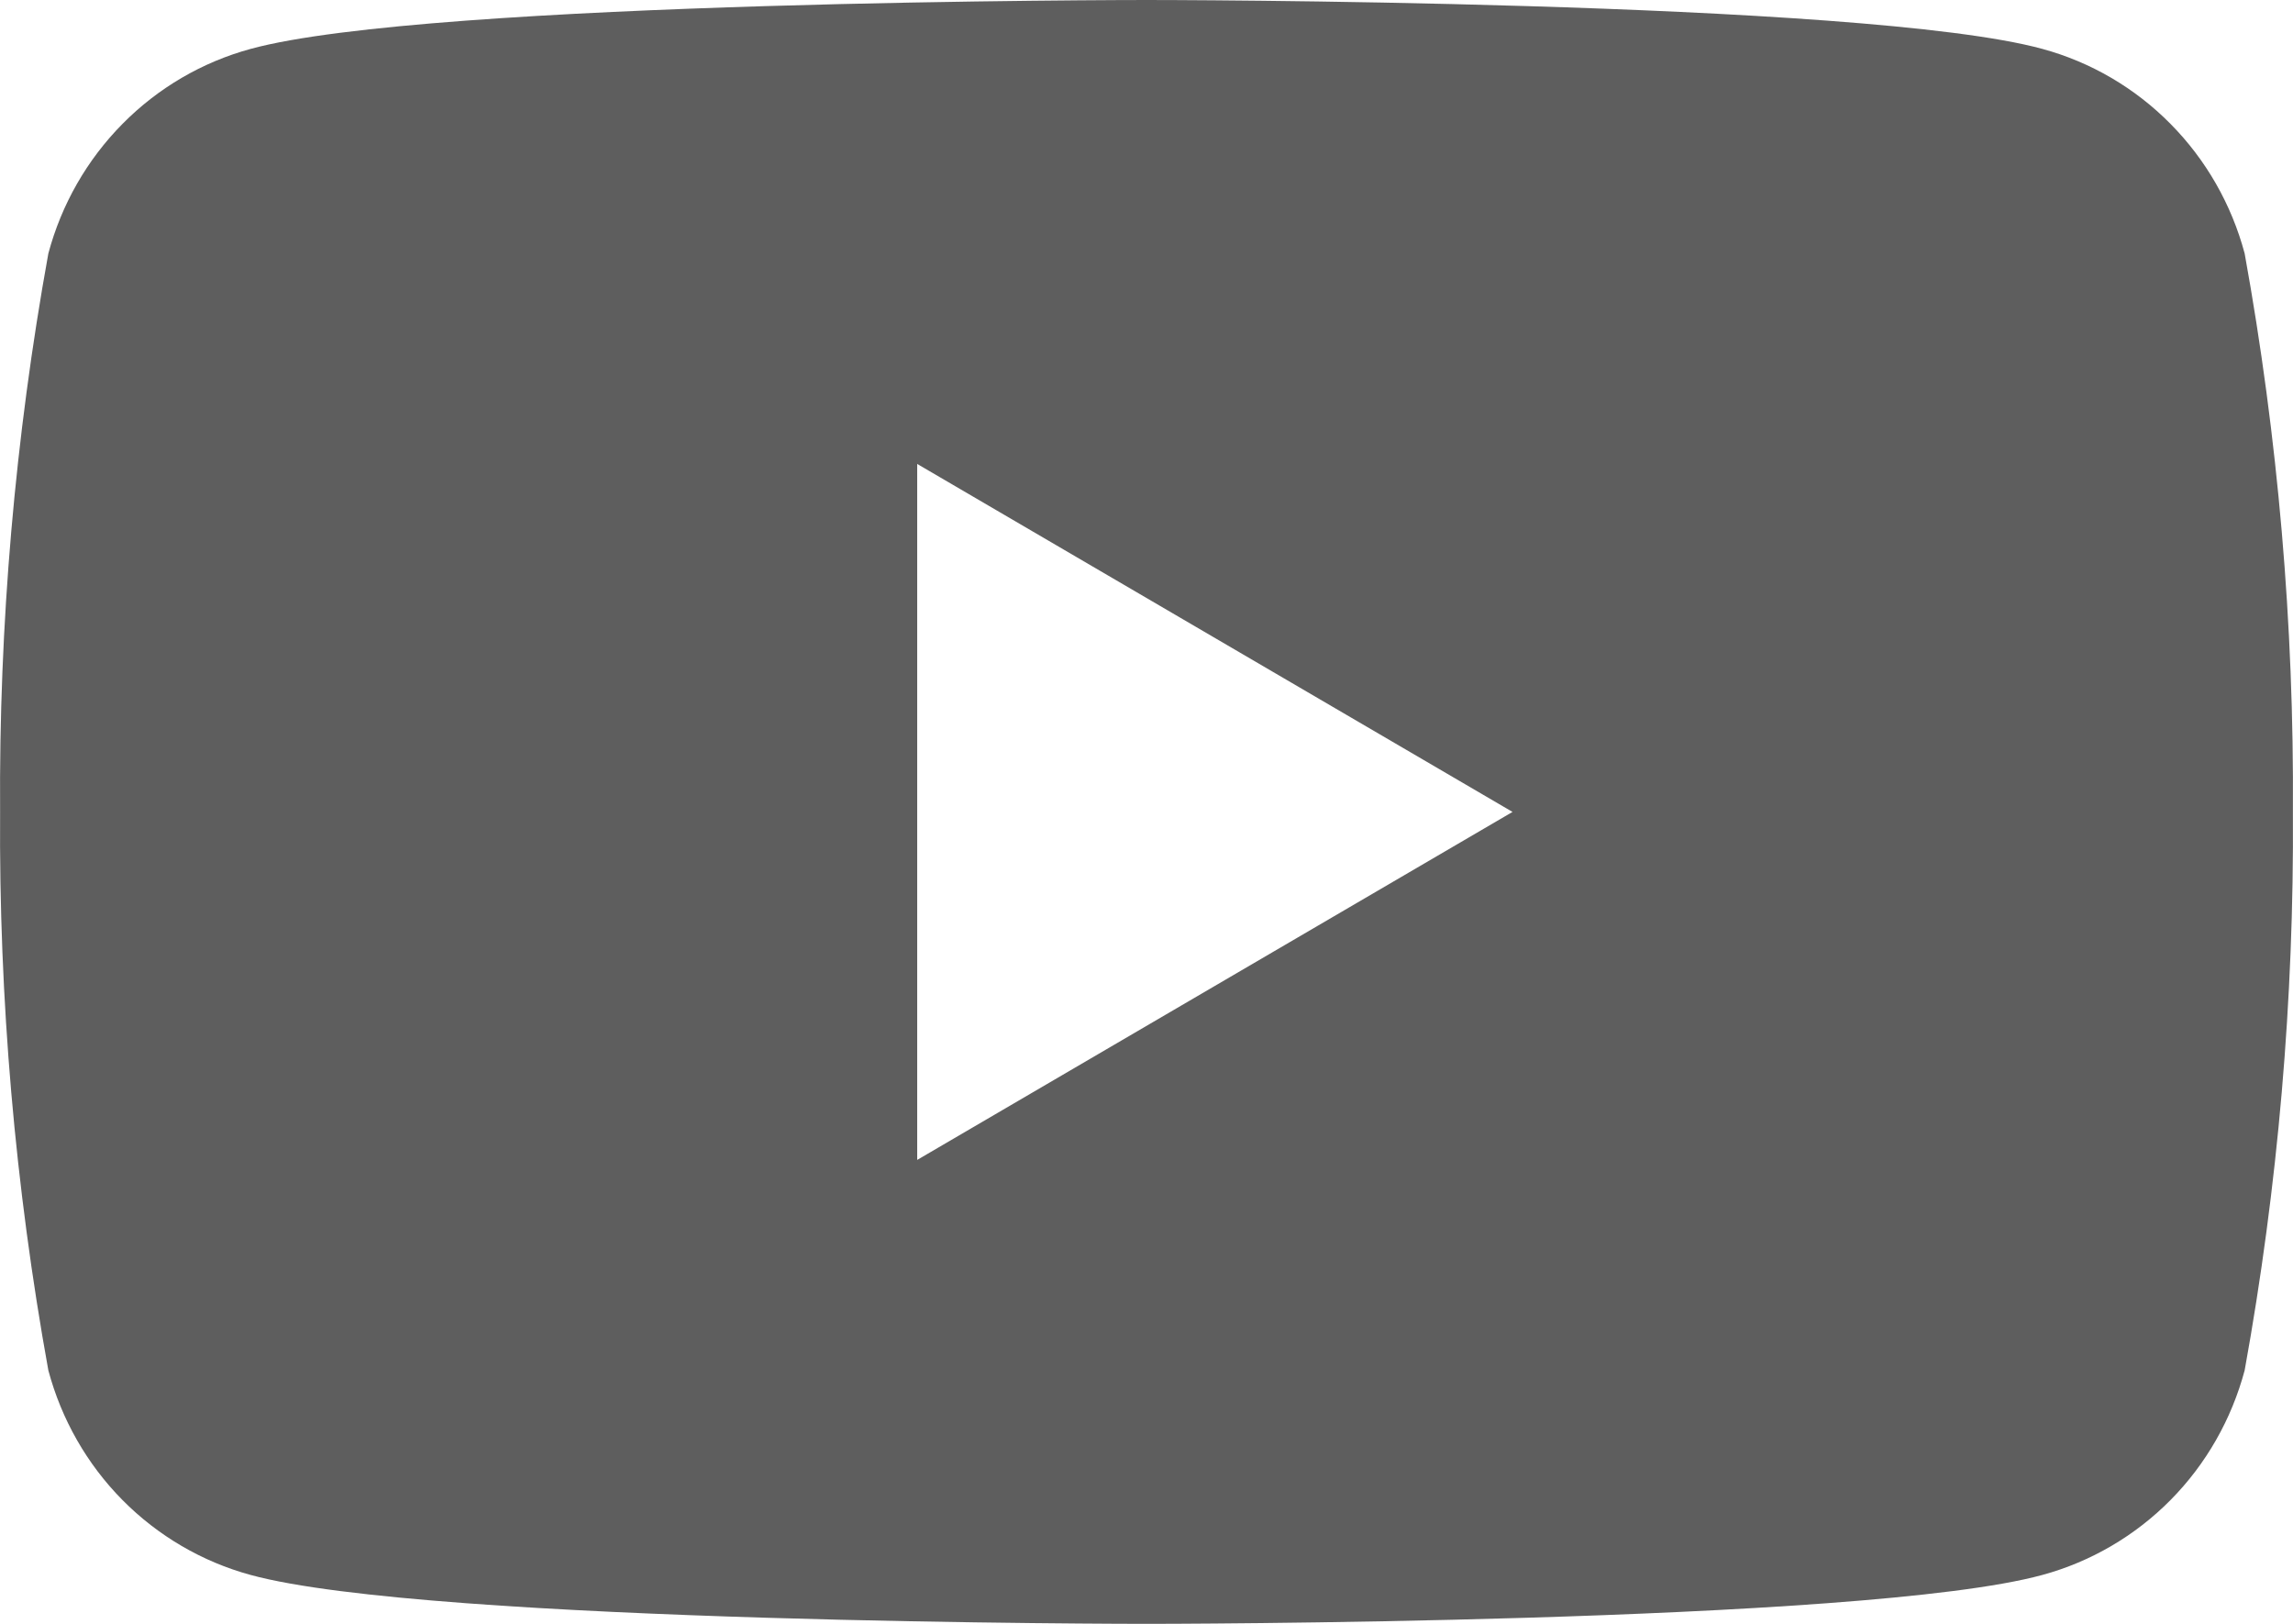 <svg width="24" height="17" viewBox="0 0 24 17" fill="none" xmlns="http://www.w3.org/2000/svg">
<path d="M23.494 2.654C23.357 2.141 23.09 1.673 22.718 1.297C22.347 0.921 21.884 0.65 21.377 0.512C19.508 1.55094e-07 12 0 12 0C12 0 4.492 1.55094e-07 2.623 0.512C2.116 0.65 1.653 0.921 1.282 1.297C0.91 1.673 0.643 2.141 0.506 2.654C0.157 4.582 -0.012 6.54 0.001 8.5C-0.012 10.46 0.157 12.418 0.506 14.346C0.643 14.859 0.91 15.328 1.282 15.704C1.653 16.079 2.116 16.35 2.623 16.488C4.492 17 12 17 12 17C12 17 19.508 17 21.377 16.488C21.884 16.35 22.347 16.079 22.718 15.704C23.09 15.328 23.357 14.859 23.494 14.346C23.843 12.418 24.012 10.46 23.999 8.5C24.012 6.54 23.843 4.582 23.494 2.654ZM9.6 12.143V4.857L15.831 8.5L9.6 12.143Z" fill="#5E5E5E"/>
</svg>
